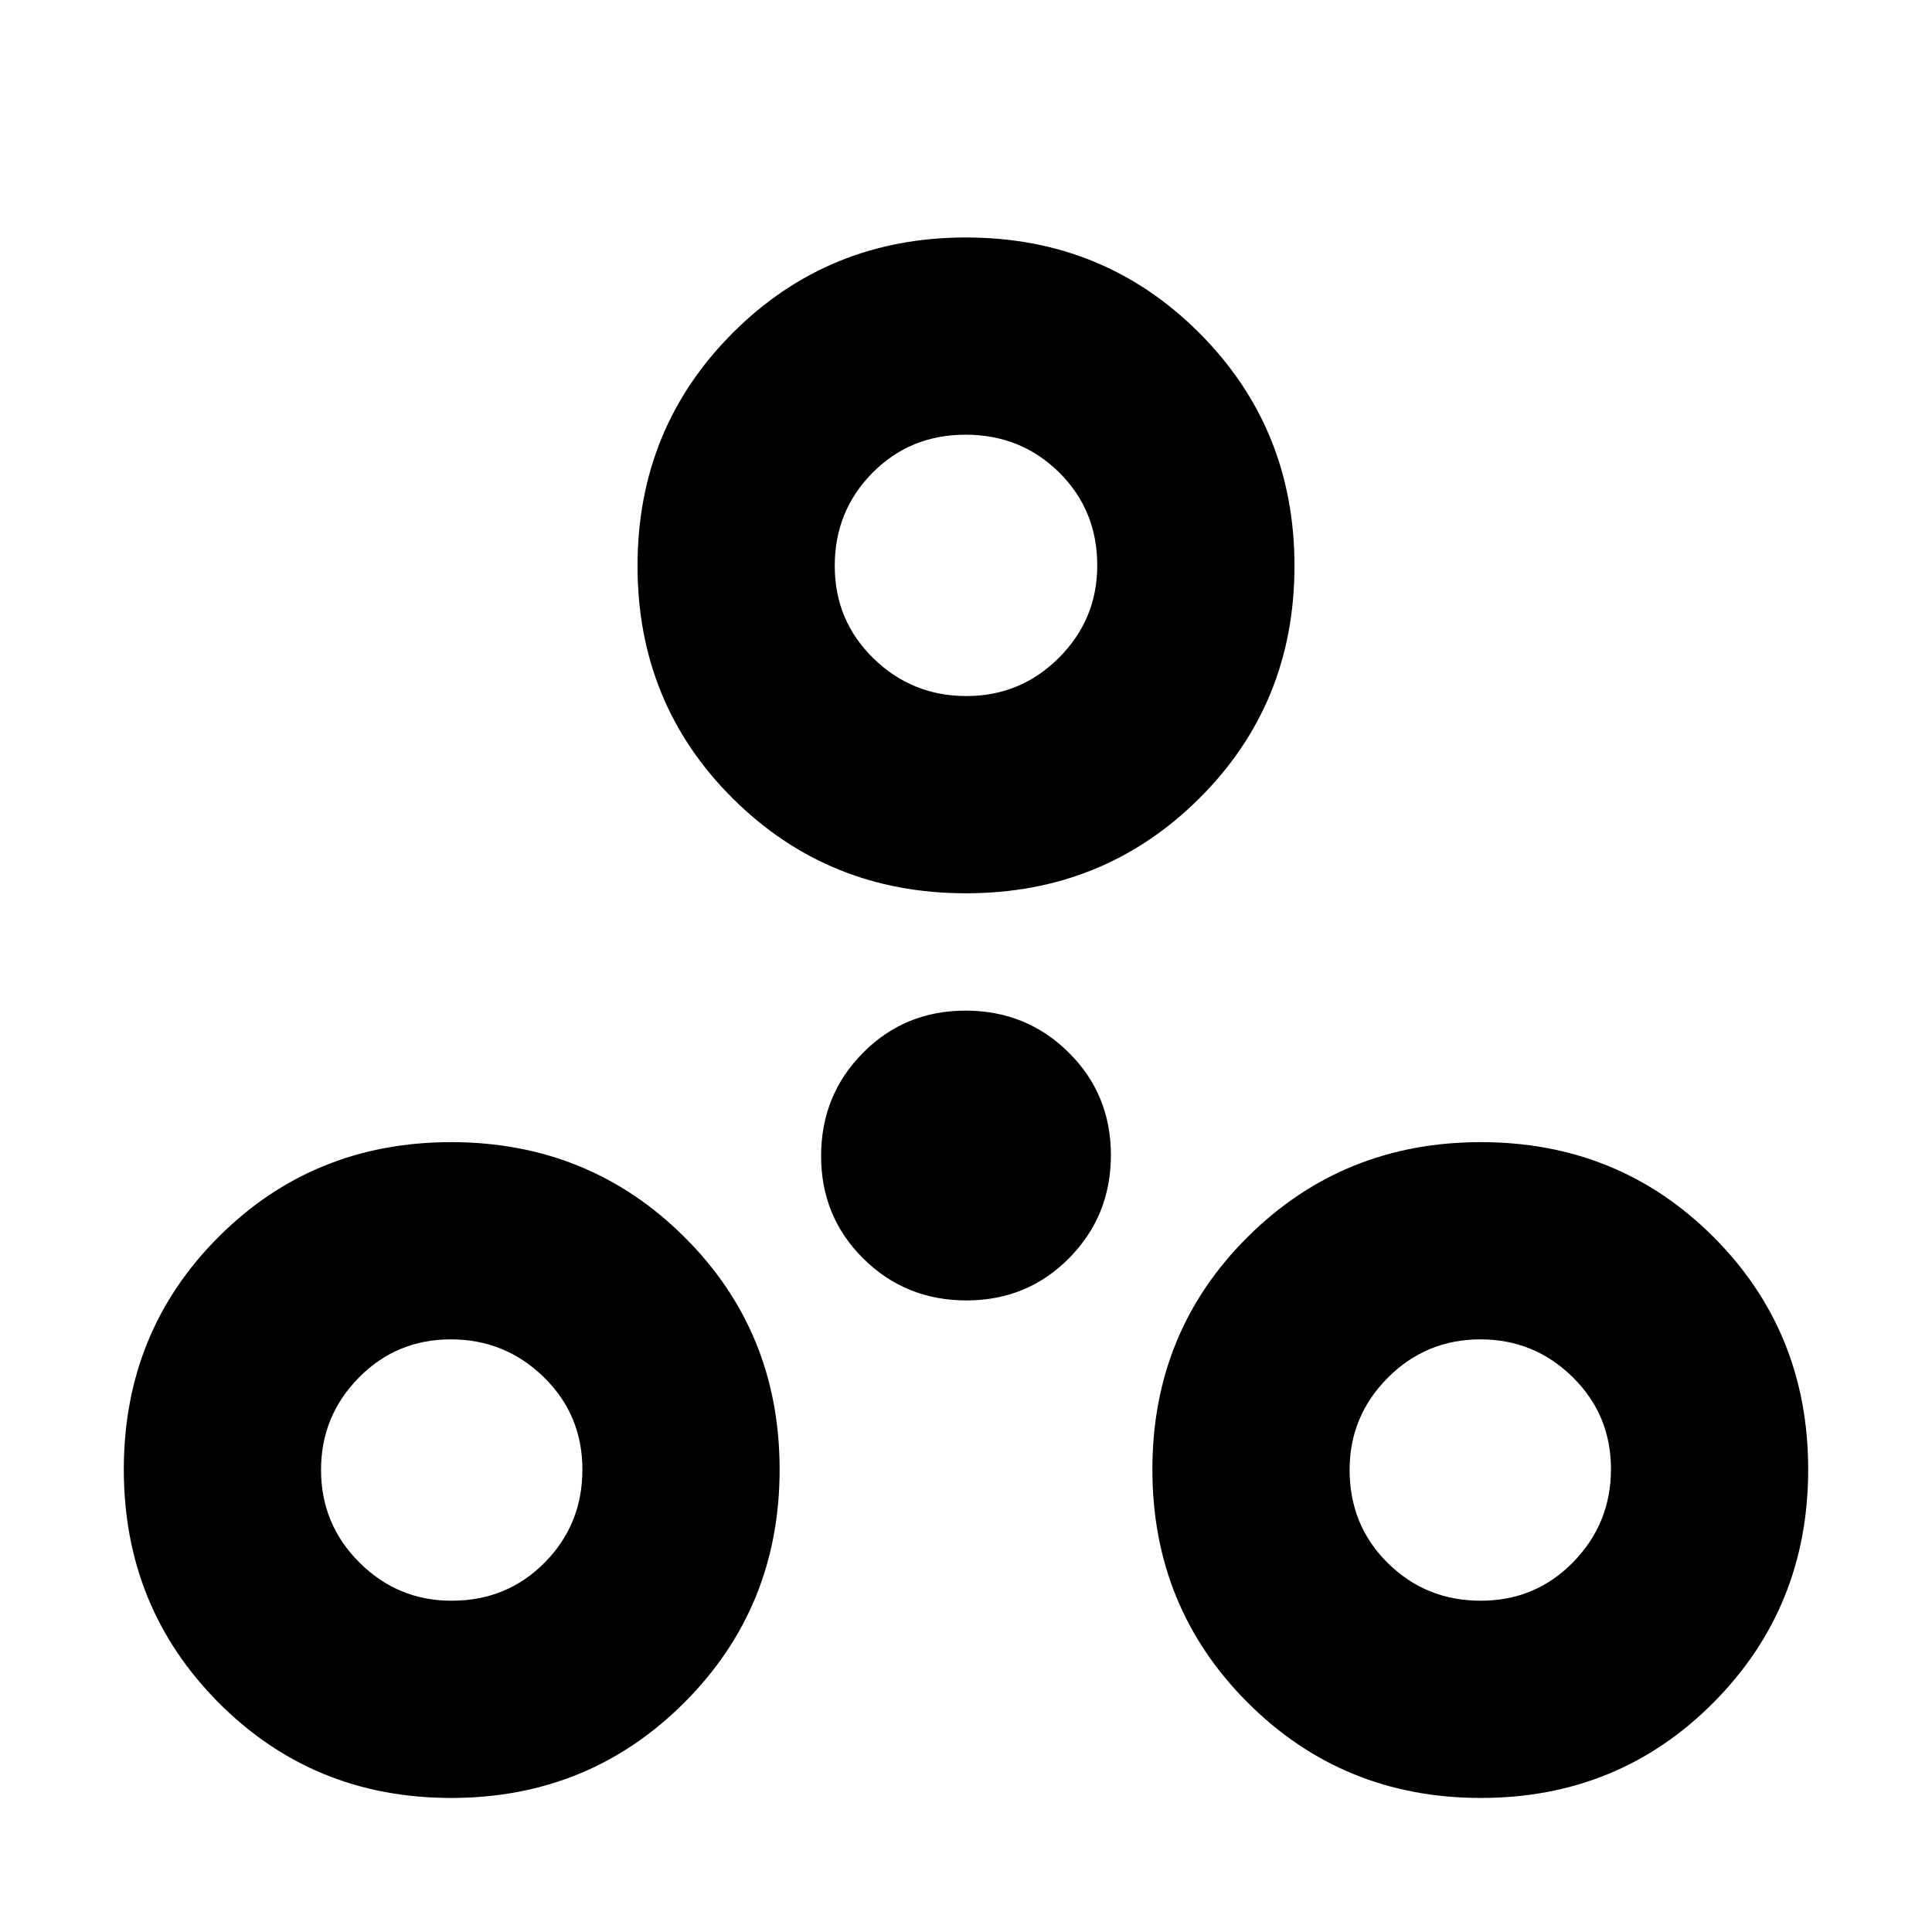 <svg xmlns="http://www.w3.org/2000/svg" height="20" viewBox="0 -960 960 960" width="20"><path d="M224.173-66.607q-68.479 0-115.566-47.37T61.52-229.826q0-68.478 47.087-115.565 47.087-47.088 115.566-47.088t115.849 47.088q47.369 47.087 47.369 115.565 0 68.479-47.369 115.849-47.37 47.37-115.849 47.37Zm511.654 0q-68.479 0-115.849-47.37-47.369-47.37-47.369-115.849 0-68.478 47.369-115.565 47.37-47.088 115.849-47.088 68.479 0 115.566 47.088 47.087 47.087 47.087 115.565 0 68.479-47.087 115.849-47.087 47.37-115.566 47.37ZM224.385-164.61q27.527 0 46.266-18.951 18.739-18.951 18.739-46.195t-19.214-45.983q-19.214-18.739-46.195-18.739-26.982 0-45.721 19.053-18.739 19.054-18.739 45.811 0 26.989 19.054 45.997 19.054 19.007 45.81 19.007Zm511.372 0q27.244 0 45.983-19.214 18.739-19.214 18.739-46.195t-19.054-45.72q-19.054-18.739-45.81-18.739-26.99 0-45.998 19.053-19.007 19.054-19.007 45.811 0 27.526 18.951 46.265 18.952 18.739 46.196 18.739ZM480.222-313.826q-30.222 0-51.222-20.777-21-20.778-21-51 0-30.223 20.778-51.223t51-21q30.222 0 51.222 20.778t21 51q0 30.222-20.778 51.222t-51 21ZM480-516.13q-68.479 0-115.849-47.087-47.369-47.087-47.369-115.566t47.369-115.848q47.37-47.37 115.849-47.37 68.479 0 115.849 47.37 47.369 47.369 47.369 115.848t-47.369 115.566Q548.479-516.13 480-516.13Zm.192-98.001q26.982 0 46.003-19.054 19.022-19.054 19.022-45.81 0-27.527-18.951-46.266Q507.314-744 479.788-744q-27.527 0-46.266 18.951-18.739 18.952-18.739 46.196 0 27.244 19.214 45.983 19.214 18.739 46.195 18.739ZM480-679.348ZM224.738-229.826Zm511.089 0Z"/></svg>